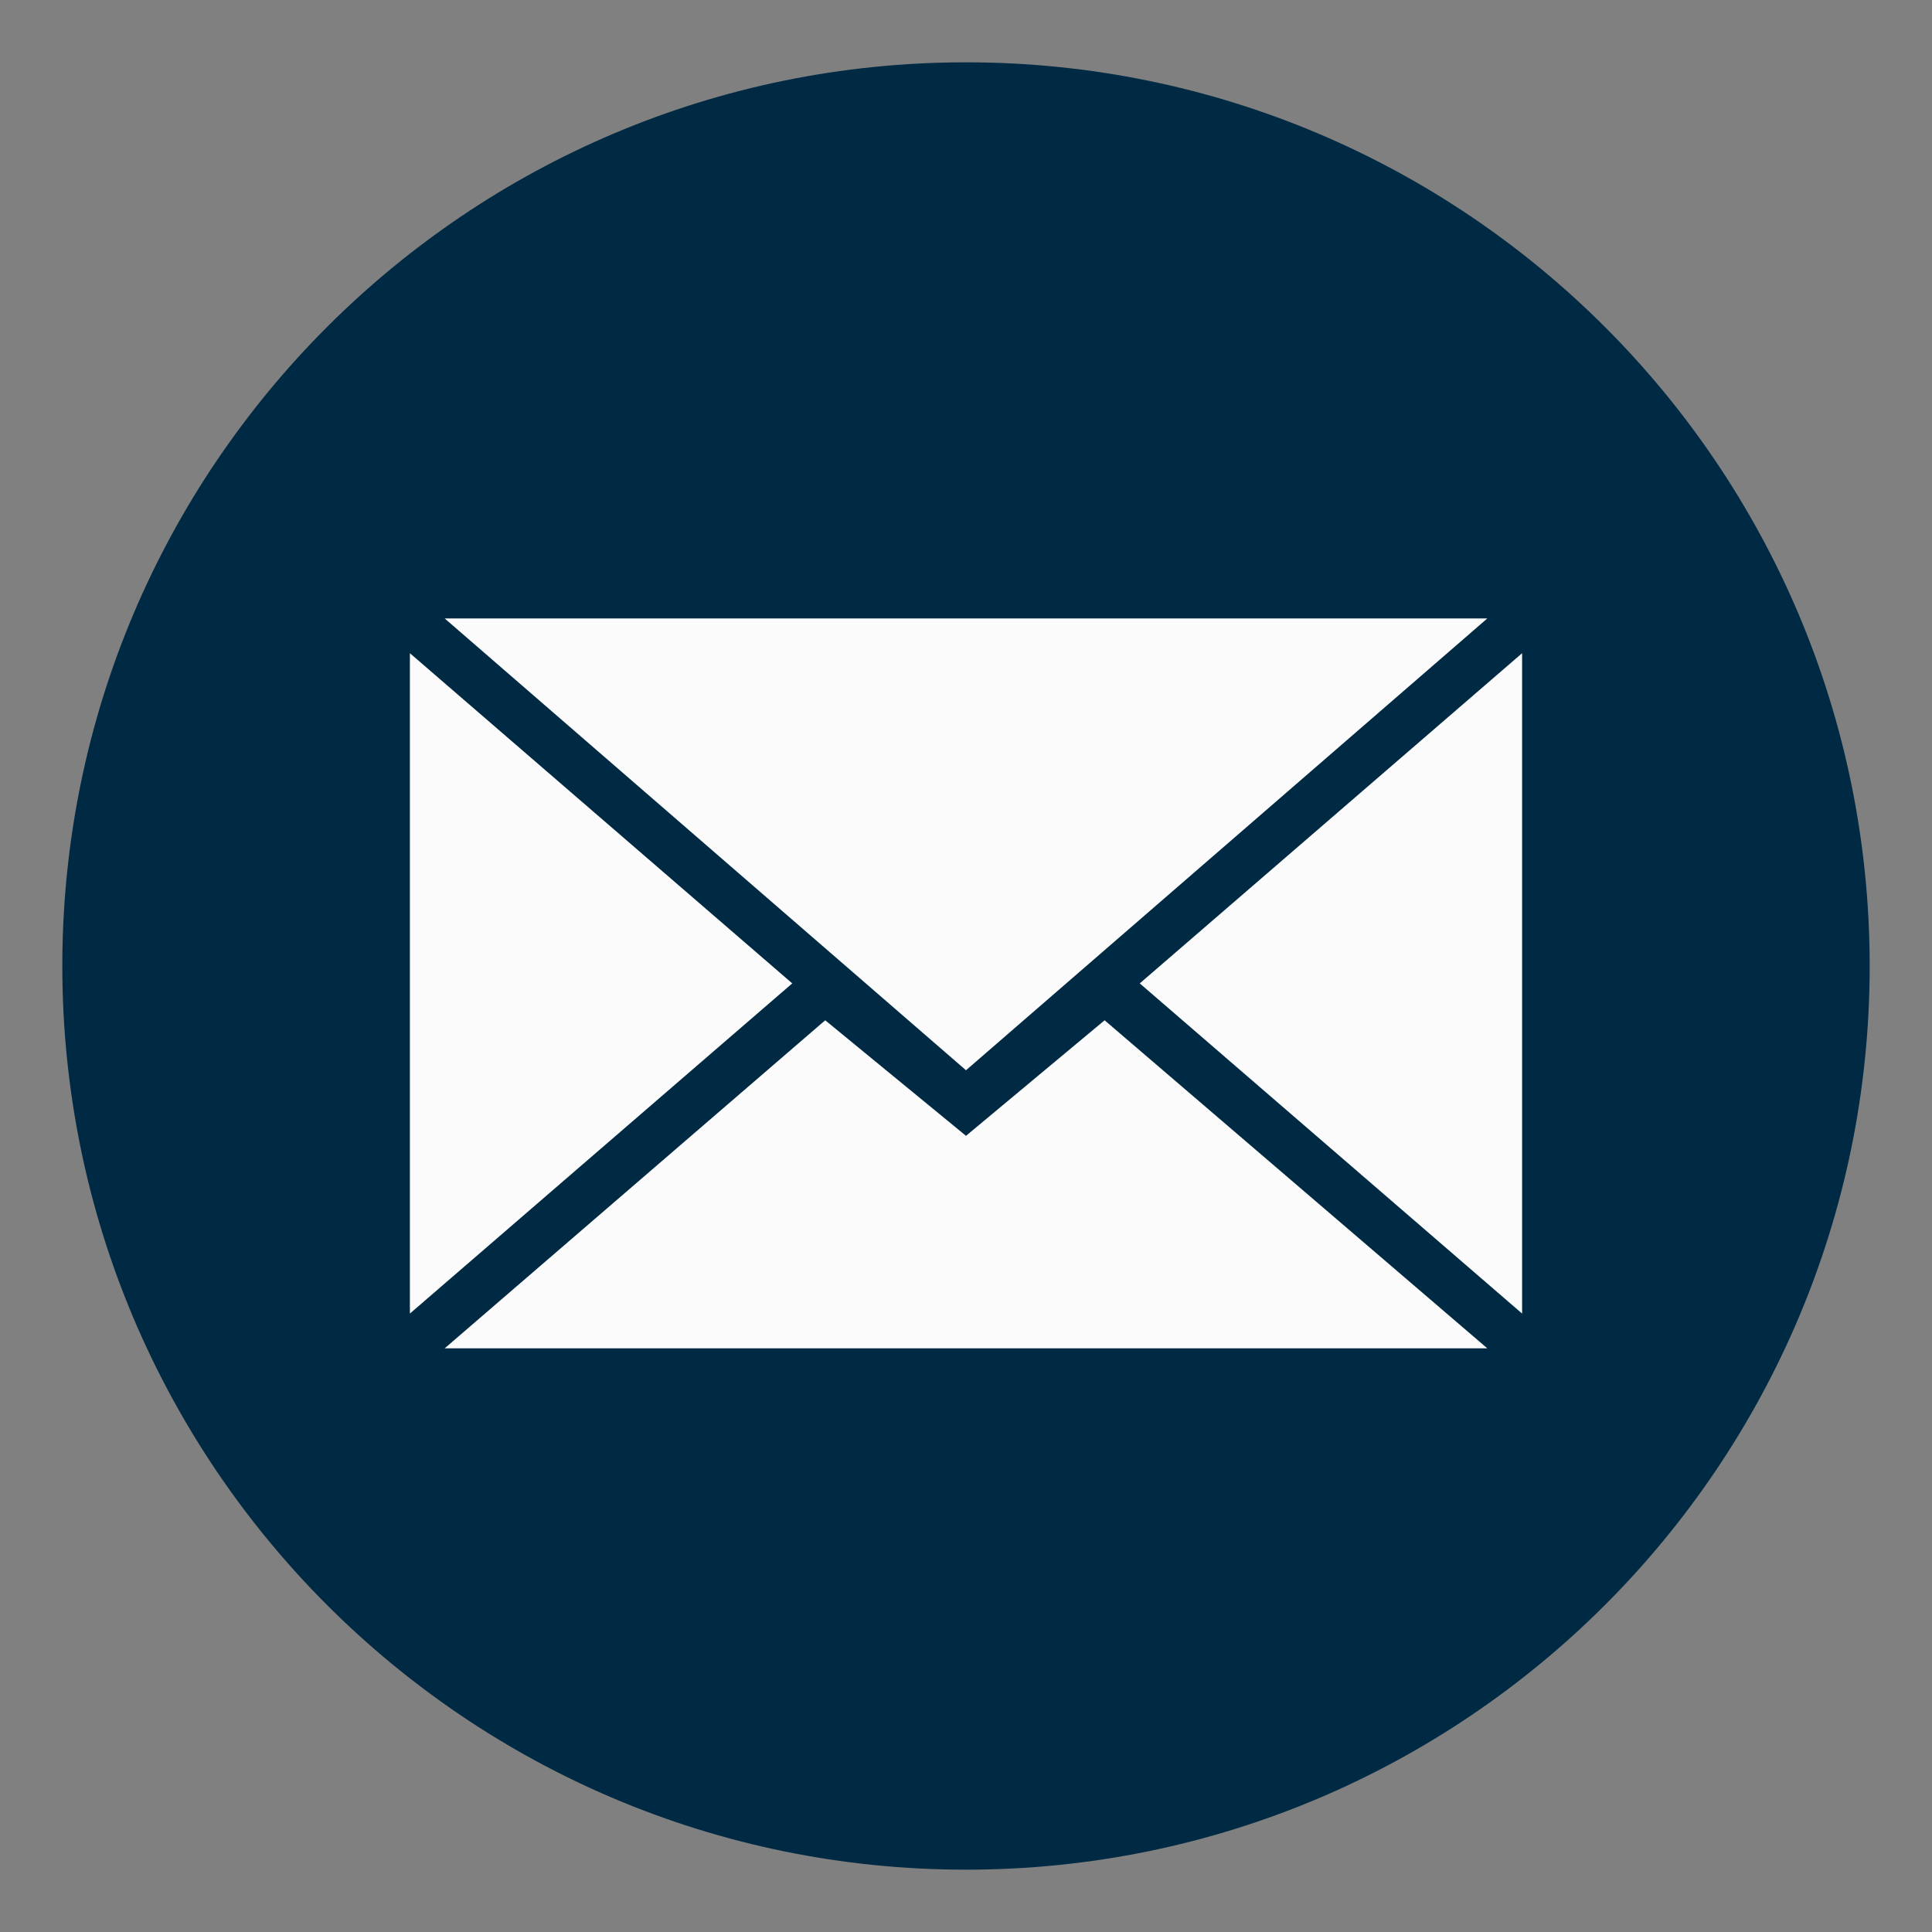 <?xml version="1.0" encoding="UTF-8" standalone="no"?>
<svg width="31px" height="31px" viewBox="0 0 31 31" version="1.1" xmlns="http://www.w3.org/2000/svg" xmlns:xlink="http://www.w3.org/1999/xlink">
    <rect x="0" y="0" width="31" height="31" fill="#808080" stroke="none"/>
    <!-- Generator: Sketch 3.7.1 (28215) - http://www.bohemiancoding.com/sketch -->
    <title>svg-mail</title>
    <desc>Created with Sketch.</desc>
    <defs></defs>
    <g id="Page-1" stroke="none" stroke-width="1" fill="none" fill-rule="evenodd">
        <g id="svg-mail">
            <path d="M15.5,30 C23.508,30 30,23.508 30,15.5 C30,7.492 23.508,1 15.5,1 C7.492,1 1,7.492 1,15.5 C1,23.508 7.492,30 15.5,30 L15.5,30 Z" id="Shape" fill="#002A44"></path>
            <path d="M15.5,17.173 L23.865,9.923 L7.135,9.923 L15.5,17.173 L15.5,17.173 Z M13.241,16.371 L15.5,18.225 L17.724,16.371 L23.865,21.635 L7.135,21.635 L13.241,16.371 L13.241,16.371 Z M6.577,21.077 L6.577,10.481 L12.712,15.779 L6.577,21.077 L6.577,21.077 Z M24.423,21.077 L24.423,10.481 L18.288,15.779 L24.423,21.077 L24.423,21.077 Z" id="Shape" fill="#FBFBFB"></path>
        </g>
    </g>
</svg>